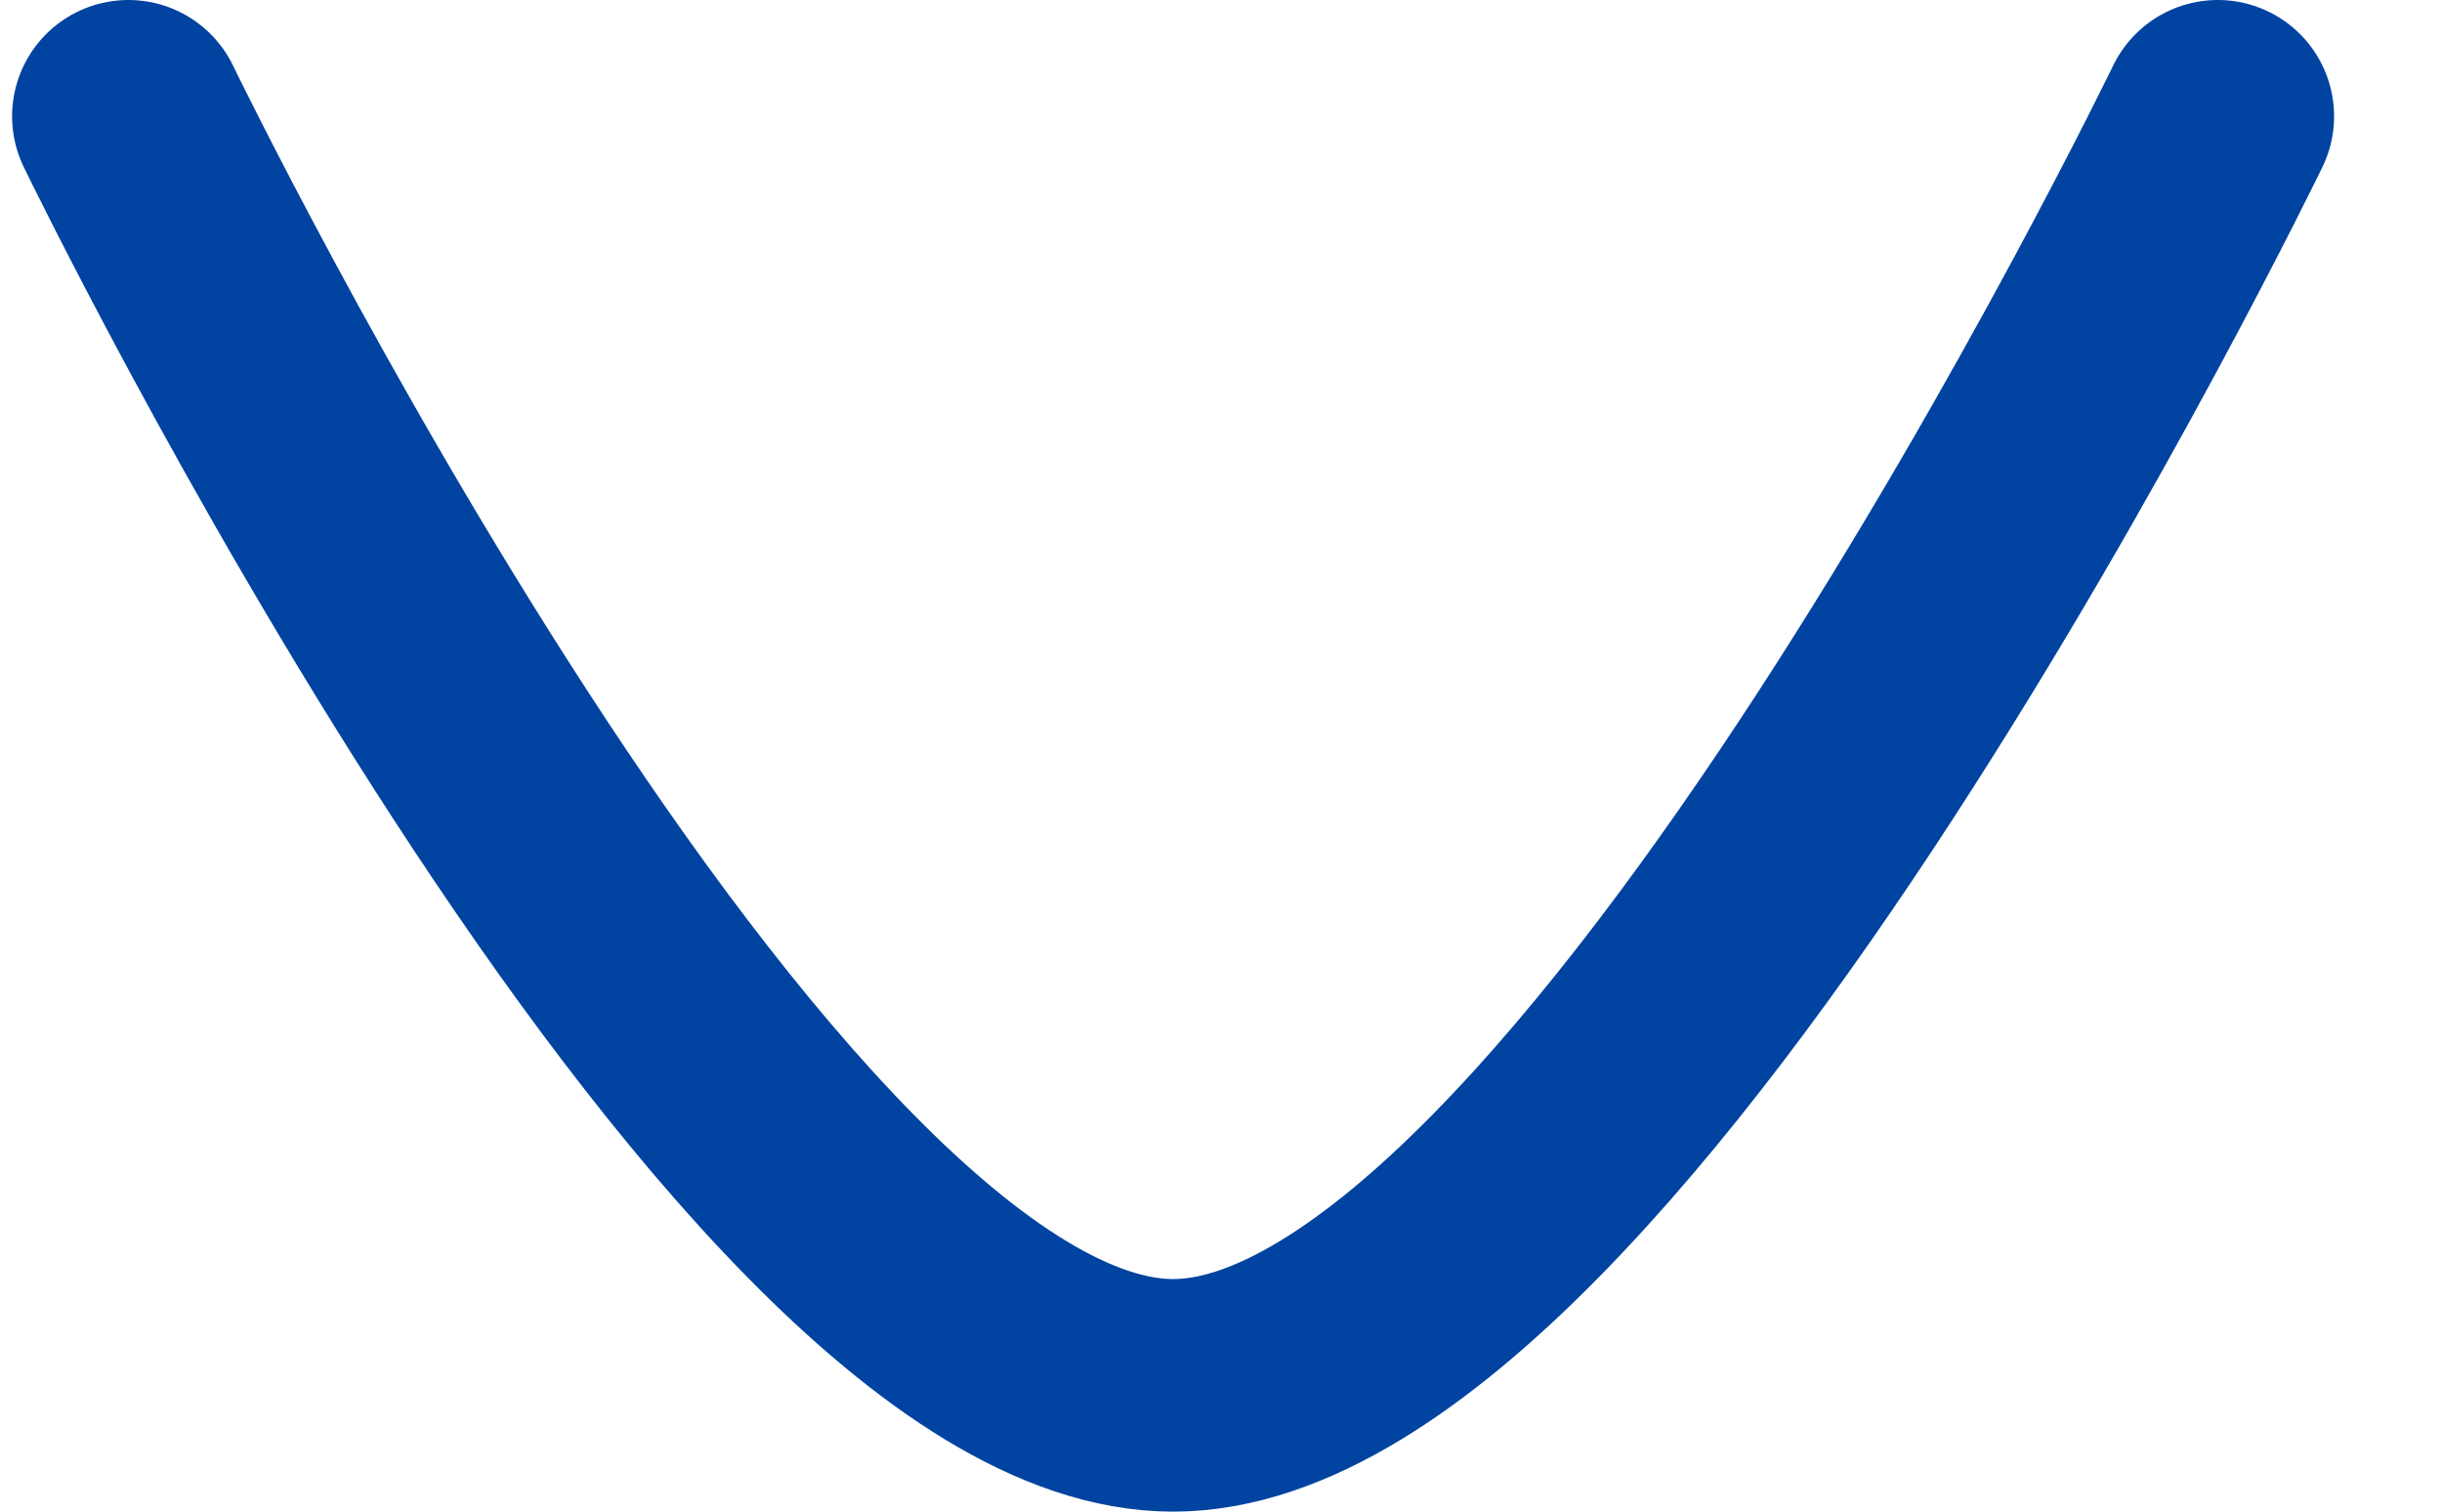 <svg width="21" height="13" viewBox="0 0 21 13" fill="none" xmlns="http://www.w3.org/2000/svg">
<path d="M19.072 1C19.072 1 13.753 12 10.088 12C6.424 12 1.104 1 1.104 1" stroke="#0043A0" stroke-width="2" stroke-linecap="round" stroke-linejoin="round"/>
</svg>

